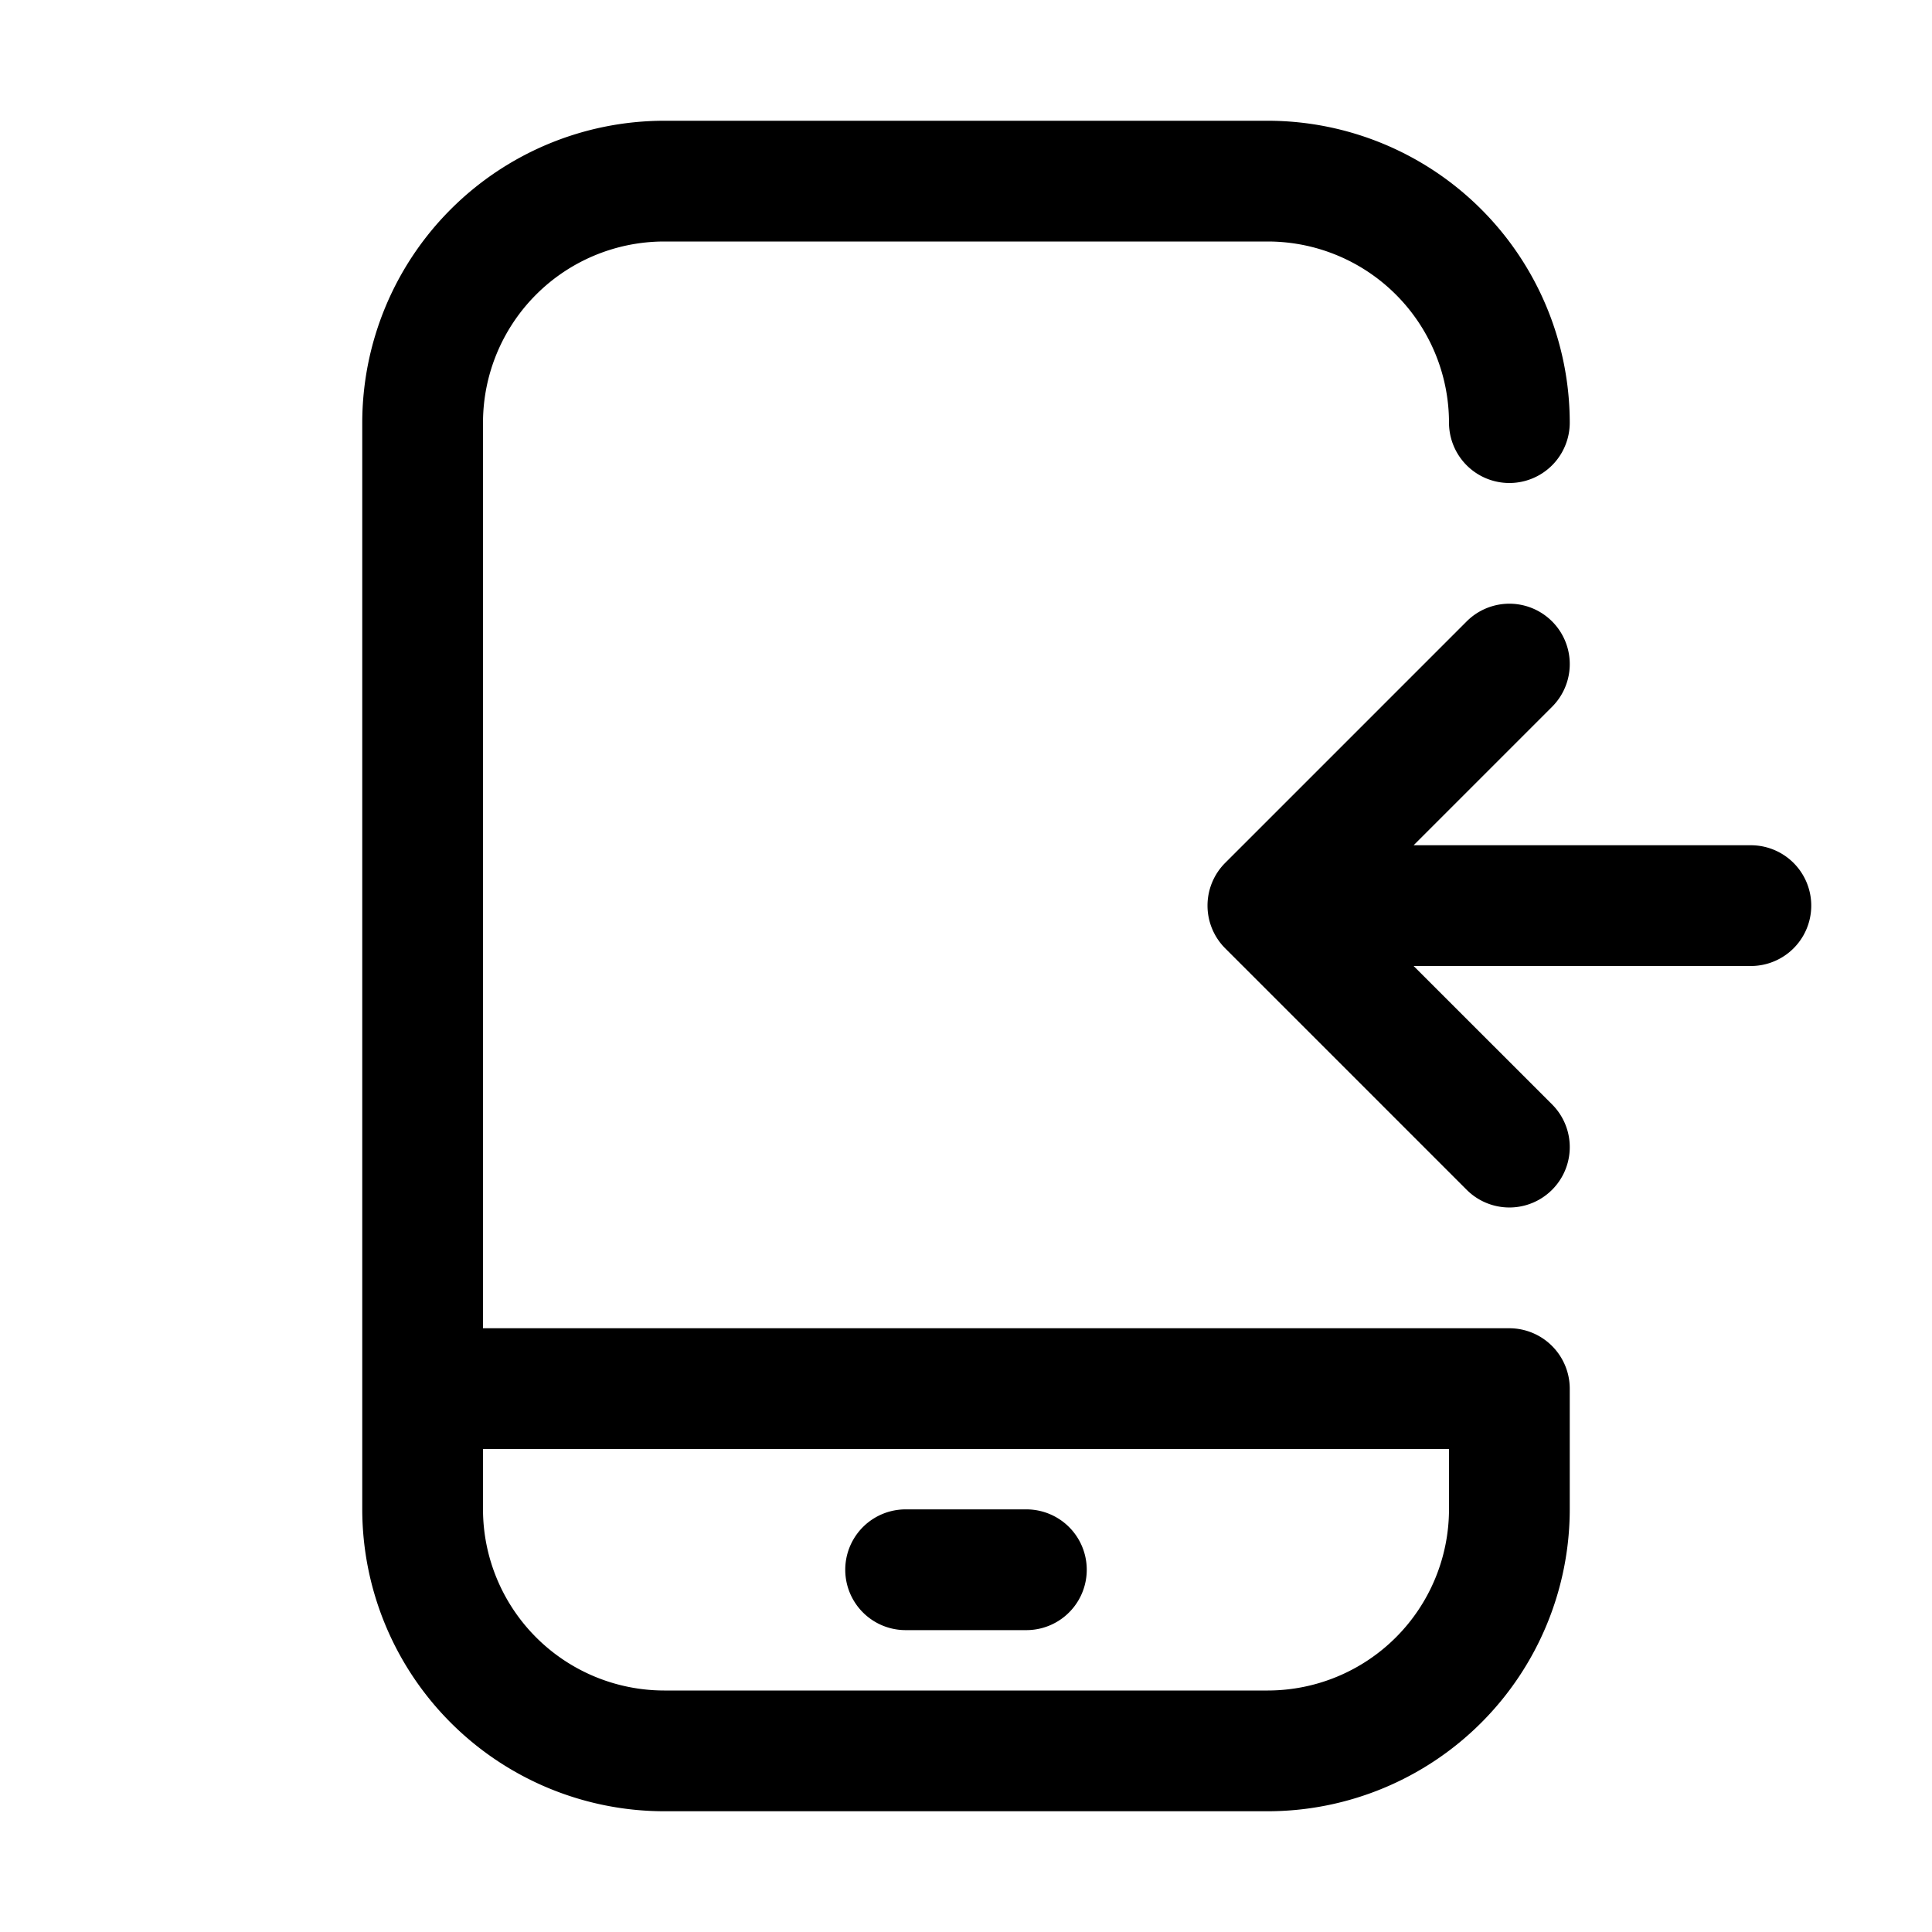 <svg xmlns="http://www.w3.org/2000/svg" width="32" height="32" viewBox="0 0 32 32"><path d="M25 22H8V7a3.003 3.003 0 0 1 3-3h10a3.003 3.003 0 0 1 3 3 1 1 0 1 0 2 0 5.006 5.006 0 0 0-5-5H11a5.006 5.006 0 0 0-5 5v18a5.006 5.006 0 0 0 5 5h10a5.006 5.006 0 0 0 5-5v-2a1.002 1.002 0 0 0-1-1Zm-1 3a3.004 3.004 0 0 1-3 3H11a3.004 3.004 0 0 1-3-3v-1h16v1Z"/><path d="M15 27h2a1 1 0 0 0 0-2h-2a1 1 0 0 0 0 2ZM29 14h-5.586l2.293-2.293a1 1 0 1 0-1.414-1.415l-4 4a1.001 1.001 0 0 0 0 1.415l4 4a1 1 0 1 0 1.414-1.415L23.414 16H29a1 1 0 1 0 0-2Z"/></svg>